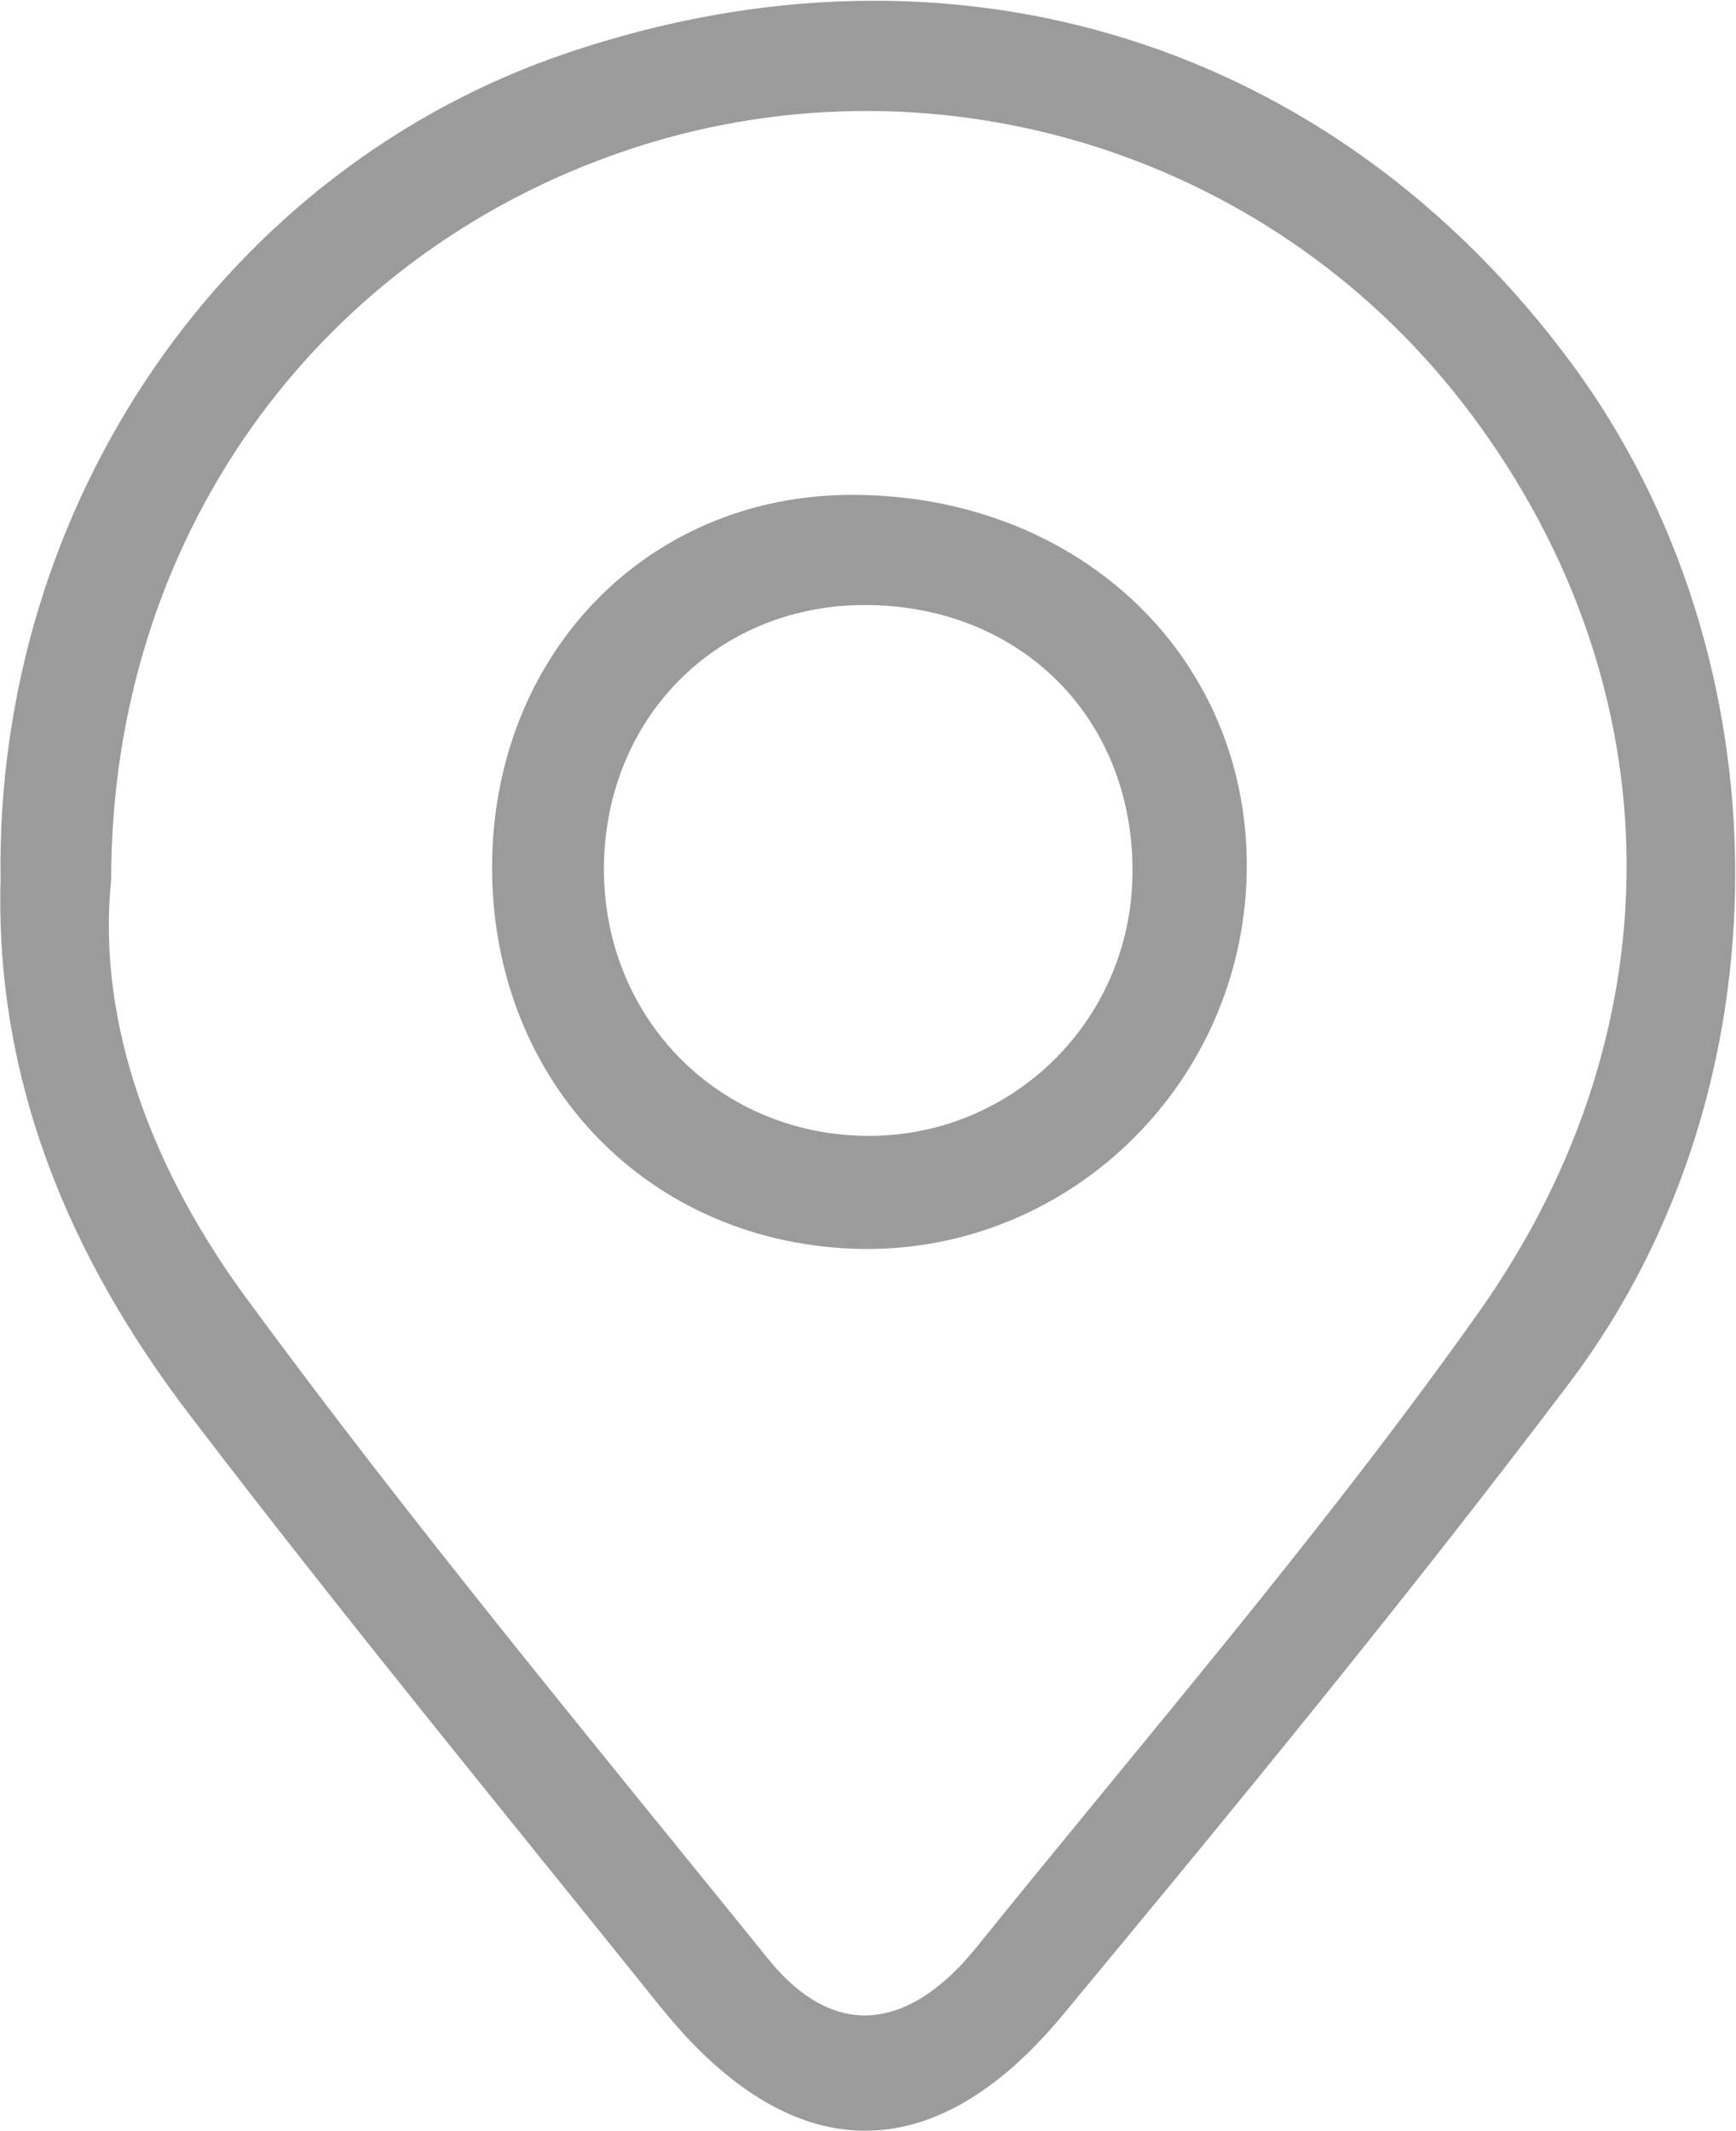 <?xml version="1.0" encoding="UTF-8"?>
<svg width="163px" height="200px" viewBox="0 0 163 200" version="1.1" xmlns="http://www.w3.org/2000/svg" xmlns:xlink="http://www.w3.org/1999/xlink">
    <!-- Generator: Sketch 54.1 (76490) - https://sketchapp.com -->
    <title>dingwei-2</title>
    <desc>Created with Sketch.</desc>
    <g id="公益" stroke="none" stroke-width="1" fill="none" fill-rule="evenodd">
        <g id="dingwei-2" fill="#9B9B9B" fill-rule="nonzero">
            <path d="M0.052,82.55 C-0.473,47.263 21.189,15.75 53.389,4.925 C89.527,-7.25 125.189,3.837 147.577,34.125 C167.914,61.675 168.227,102.1 147.402,129.713 C132.064,150 115.902,169.675 99.677,189.213 C87.427,203.912 74.152,203.4 62.052,188.363 C47.189,169.875 32.139,151.55 17.752,132.7 C6.577,118.037 -0.461,101.525 0.052,82.55 Z M10.439,82.537 C9.039,96.263 14.489,110.112 23.227,121.95 C38.764,143.088 55.564,163.338 72.077,183.762 C78.614,191.887 85.664,190.113 91.577,182.863 C107.539,163.088 124.189,143.8 138.839,123.15 C158.277,95.688 156.902,63.038 137.302,37.775 C118.777,13.938 87.077,4.45 58.514,14.213 C29.577,24.113 10.439,50.6 10.439,82.537 Z" id="形状"></path>
            <path d="M46.202,81.438 C46.202,61.55 60.614,46.538 79.802,46.438 C100.902,46.337 116.939,61.212 117.064,81 C117.189,101.1 100.827,117.463 80.939,117.2 C61.052,116.875 46.239,101.638 46.202,81.438 Z M81.514,56.775 C67.714,56.612 57.089,66.938 56.714,80.838 C56.339,95.162 67.202,106.487 81.439,106.588 C95.014,106.662 106.077,95.862 106.327,82.237 C106.614,67.7 96.114,56.938 81.514,56.775 L81.514,56.775 Z" id="形状"></path>
        </g>
    </g>
</svg>